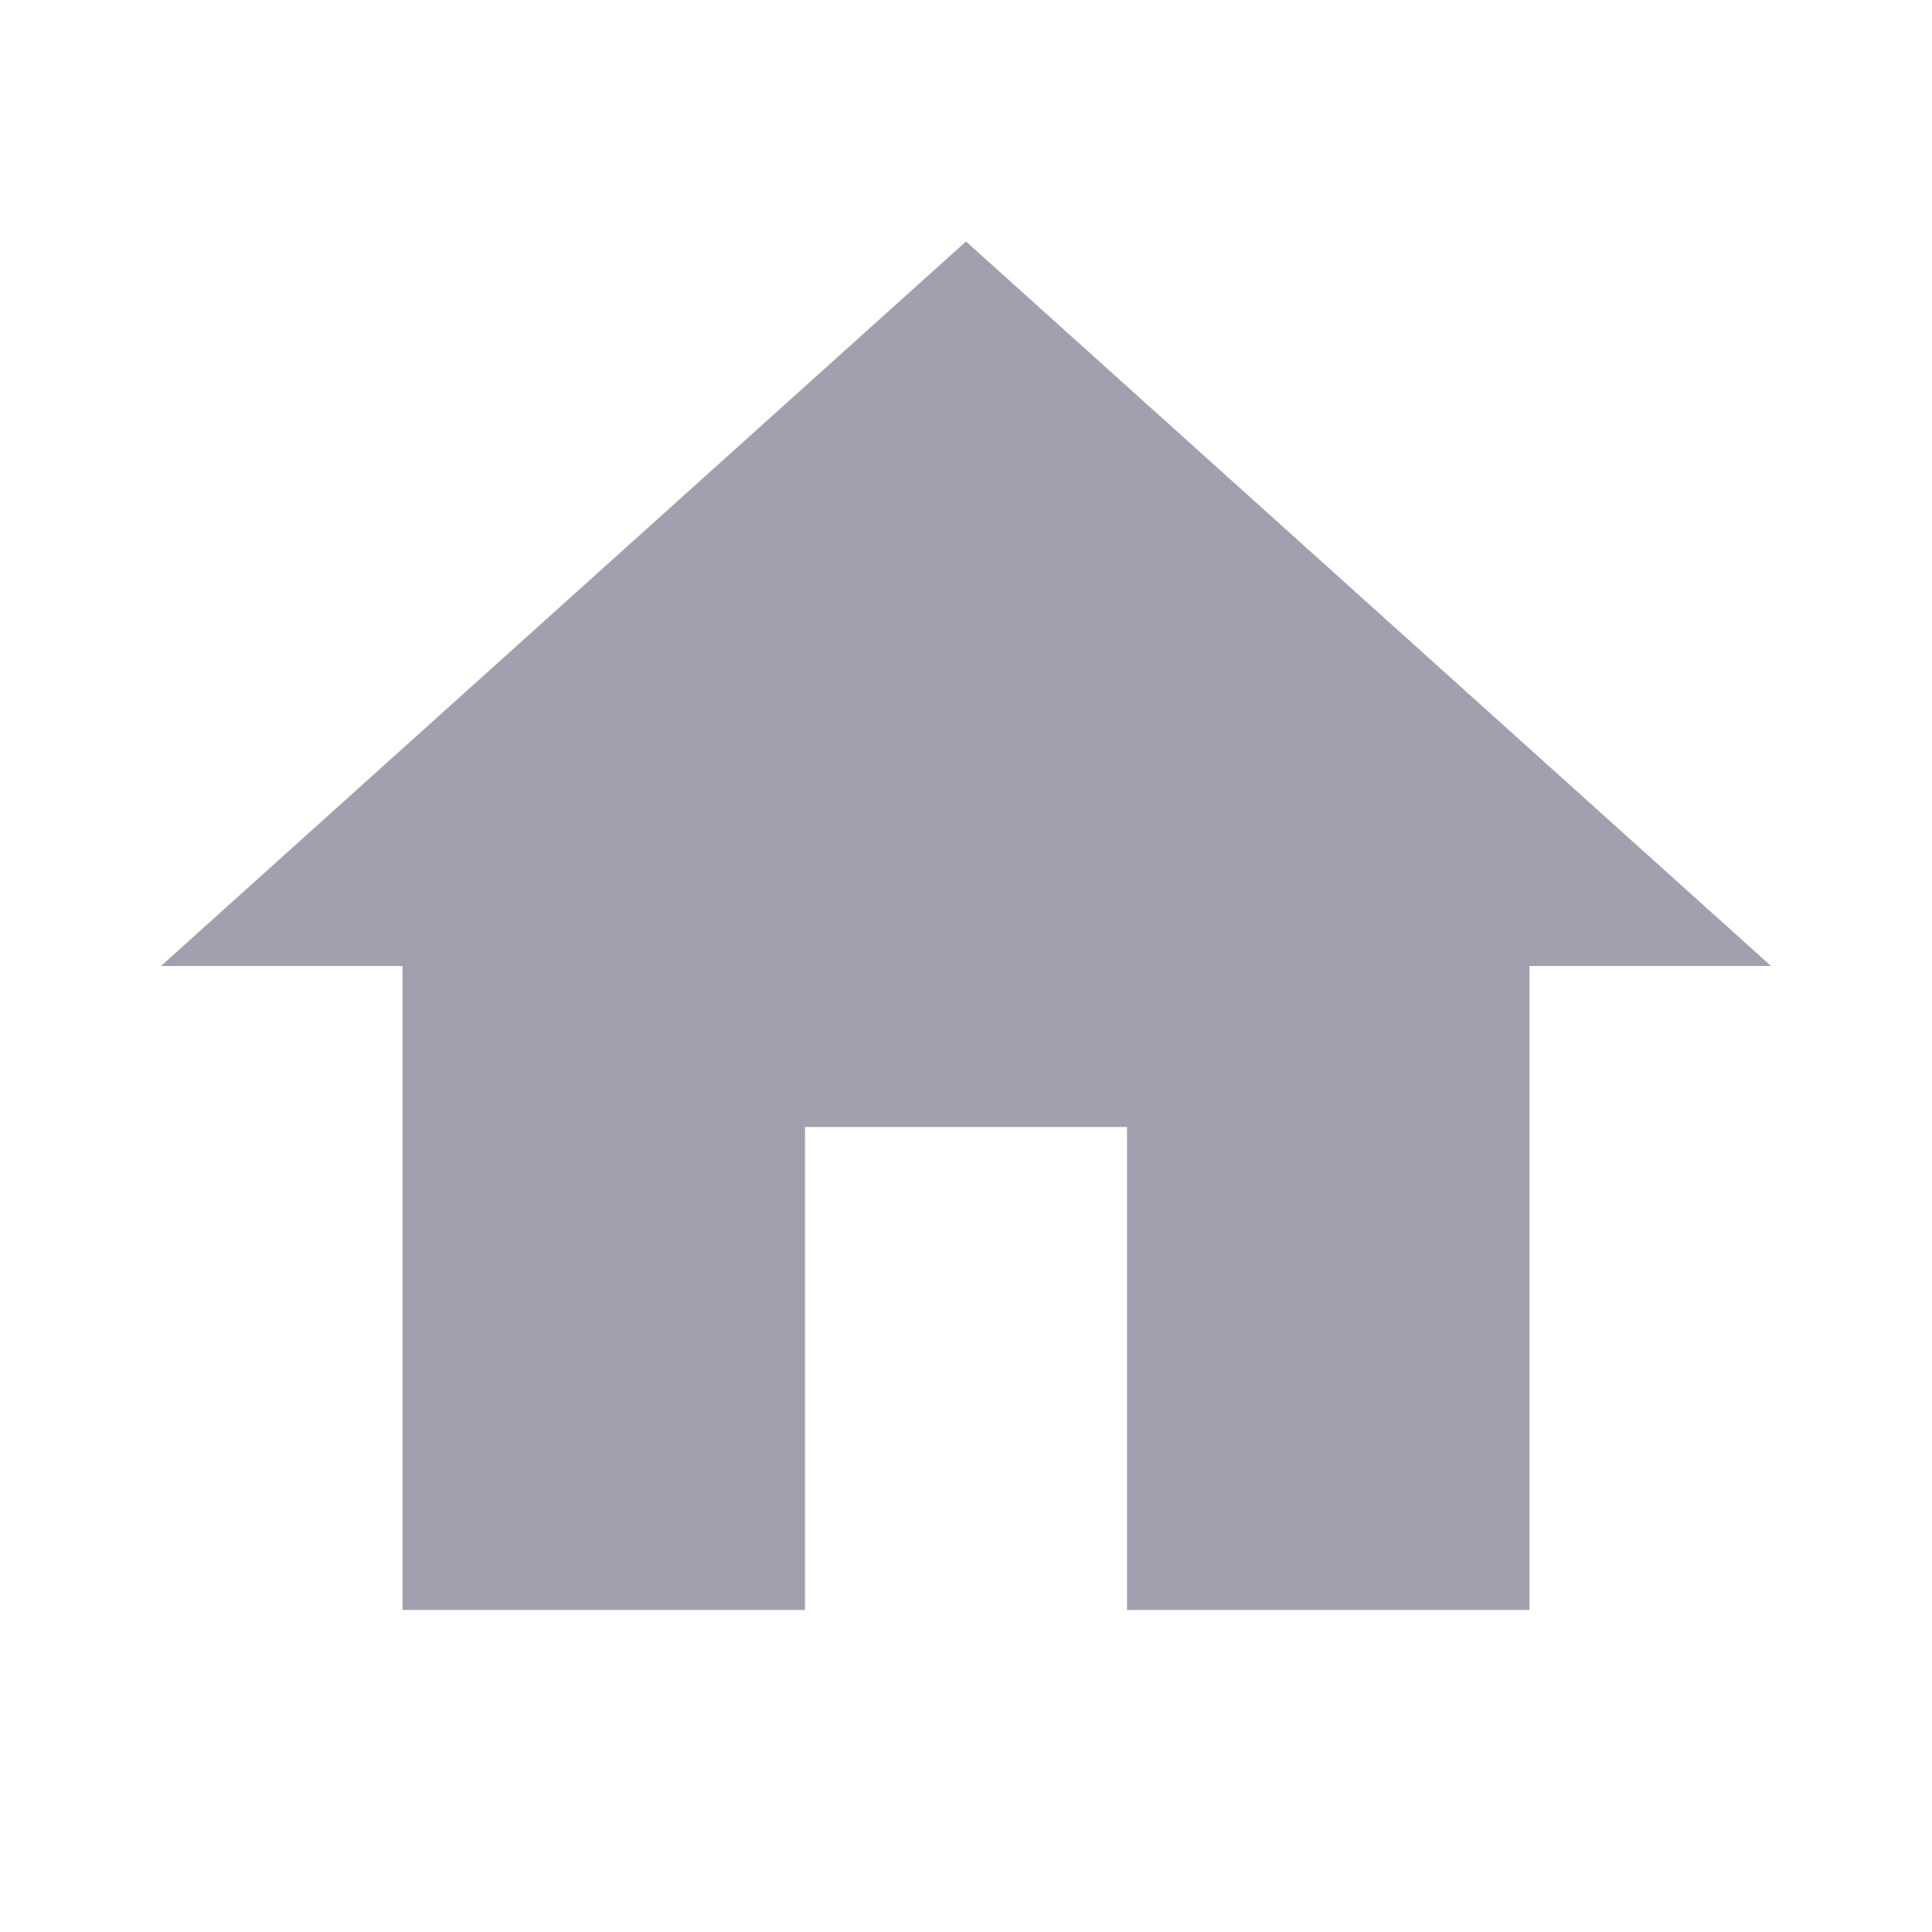 <svg width="24" height="24" viewBox="0 0 24 24" fill="none" xmlns="http://www.w3.org/2000/svg">
<g clip-path="url(#clip0_3_128)">
<path d="M10 20V14H14V20H19V12H22L12 3L2 12H5V20H10Z" fill="#A1A0AF"/>
</g>
<defs>
<clipPath id="clip0_3_128">
<rect width="24" height="24" fill="white"/>
</clipPath>
</defs>
</svg>
